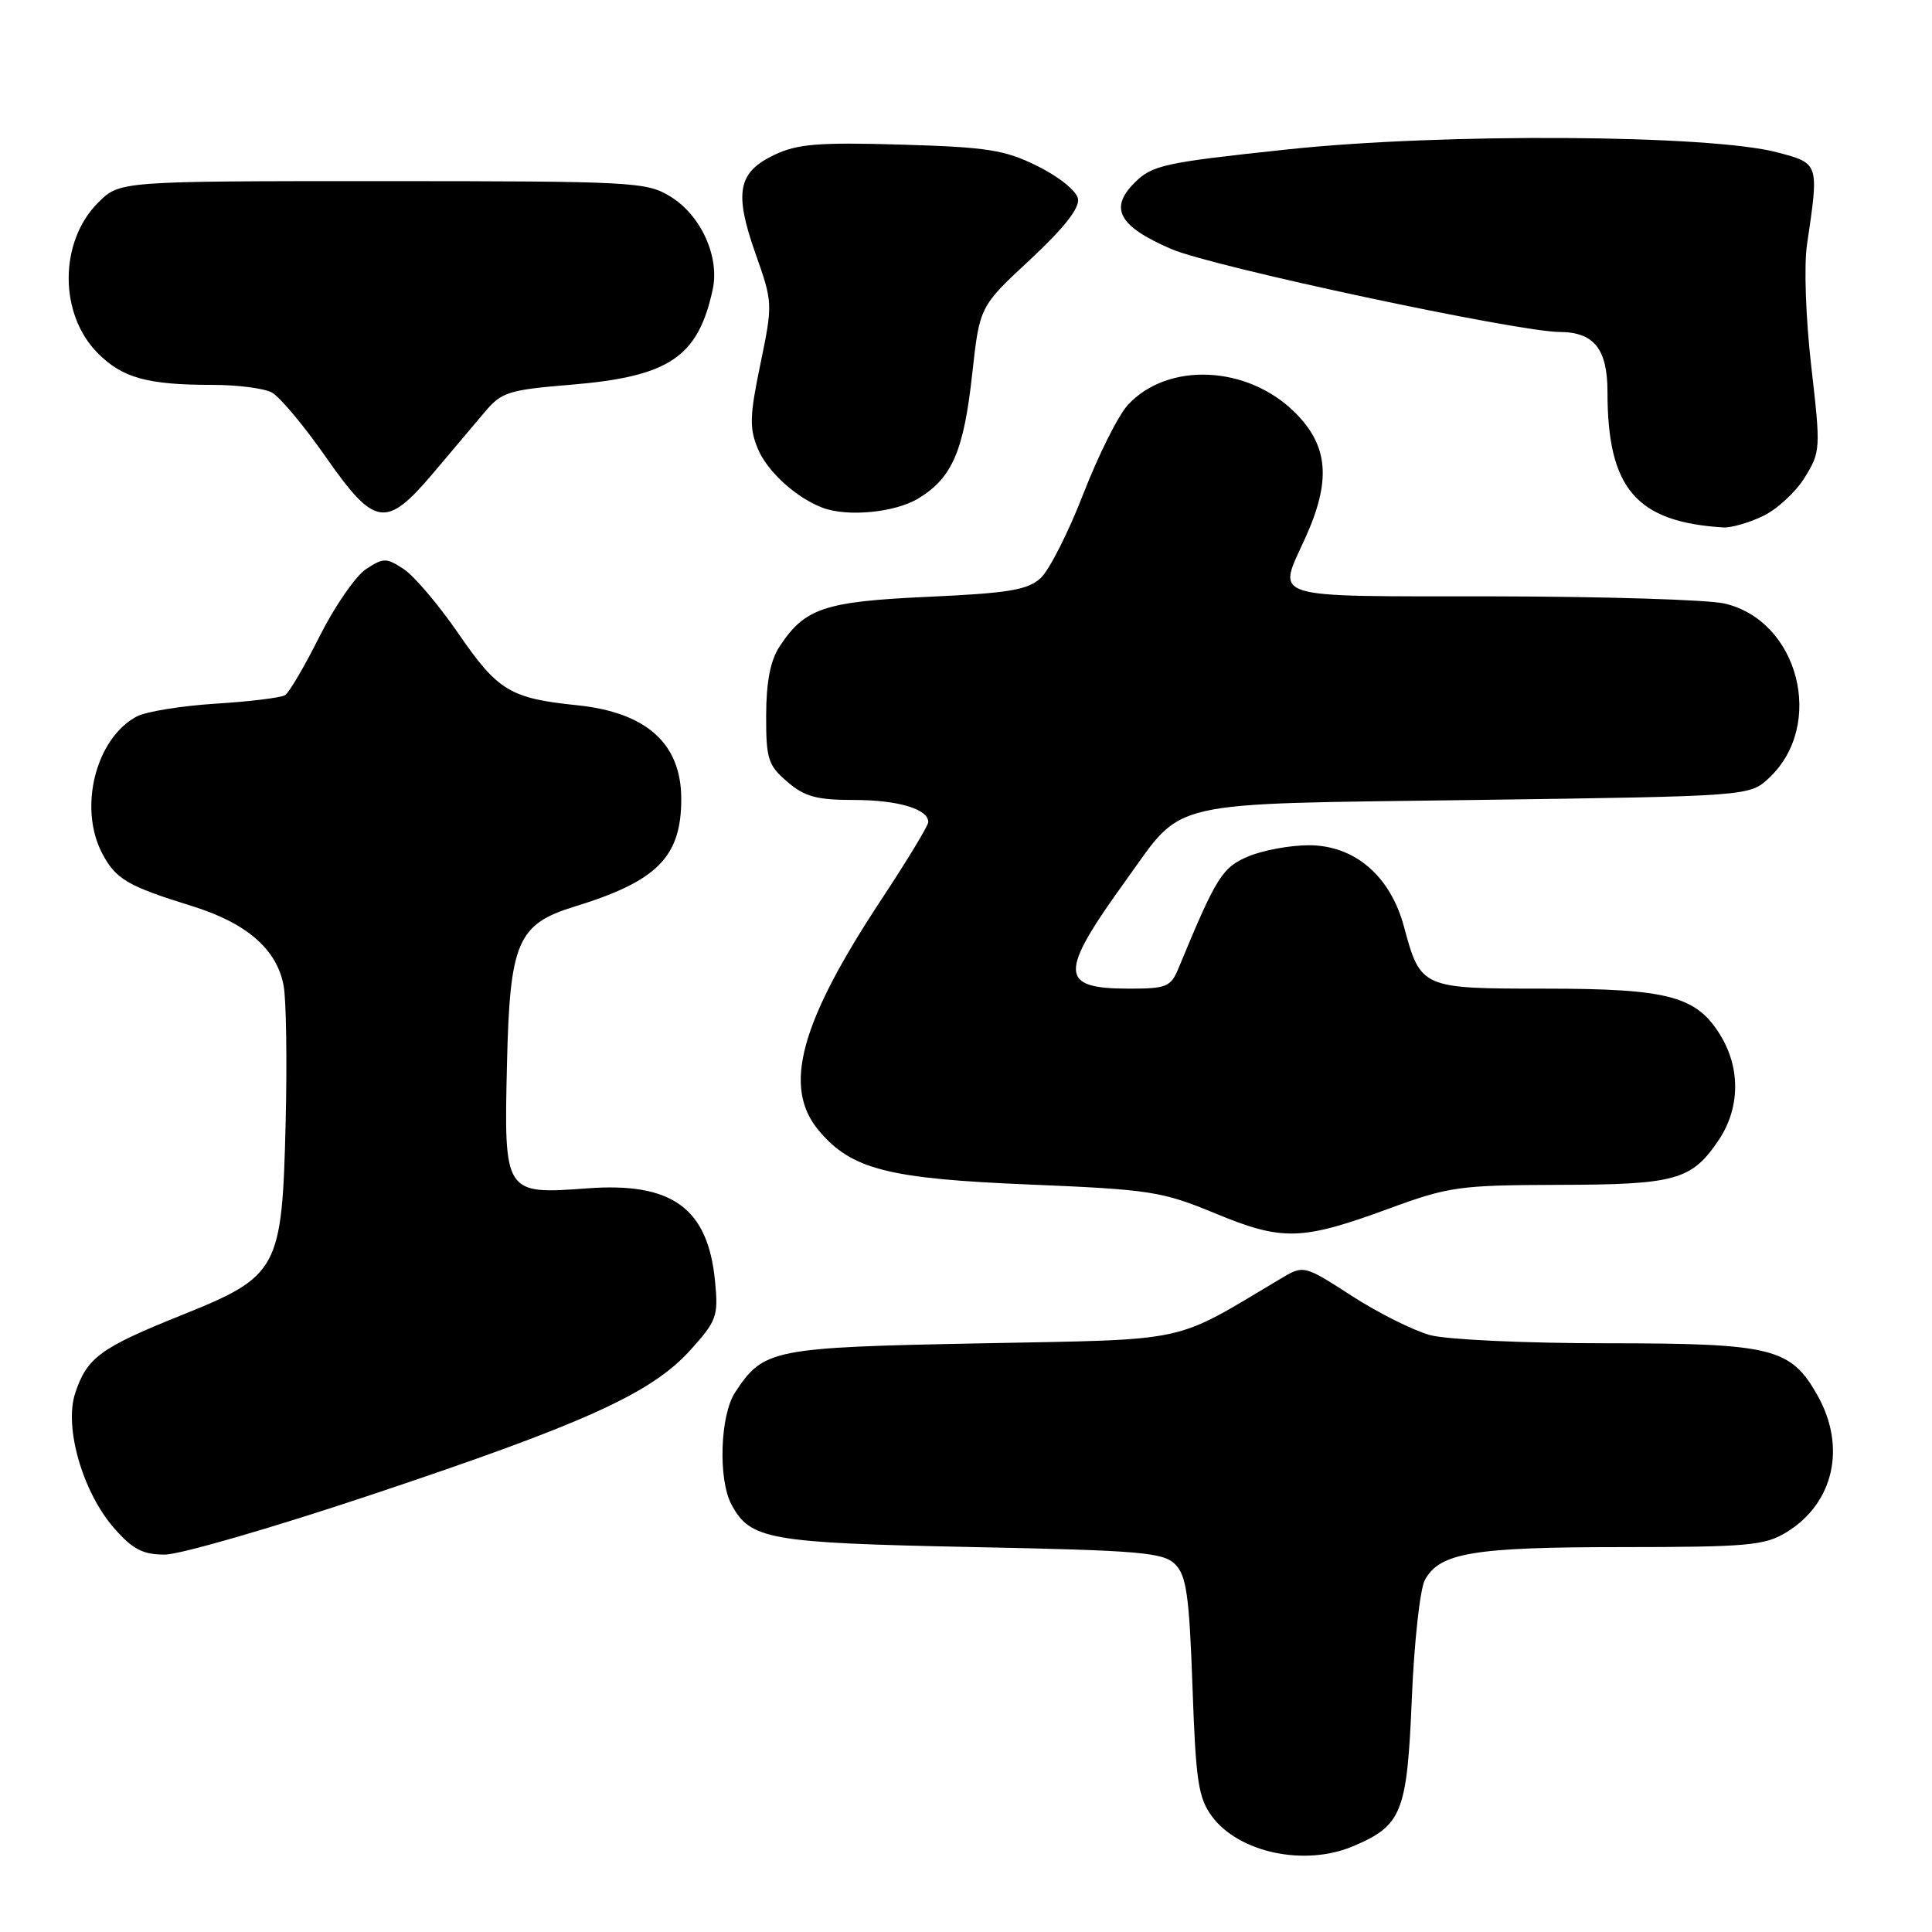 <?xml version="1.0" encoding="UTF-8" standalone="no"?>
<!DOCTYPE svg PUBLIC "-//W3C//DTD SVG 1.1//EN" "http://www.w3.org/Graphics/SVG/1.1/DTD/svg11.dtd" >
<svg xmlns="http://www.w3.org/2000/svg" xmlns:xlink="http://www.w3.org/1999/xlink" version="1.1" viewBox="0 0 256 256">
 <g >
 <path fill="currentColor"
d=" M 179.28 244.64 C 185.77 241.89 186.44 240.22 187.07 225.15 C 187.38 217.64 188.16 210.53 188.80 209.36 C 190.75 205.75 195.22 205.00 214.90 205.00 C 231.58 204.99 233.83 204.79 236.70 203.04 C 242.98 199.21 244.68 191.76 240.84 184.92 C 237.28 178.59 234.89 178.00 212.85 177.99 C 202.15 177.99 191.71 177.51 189.50 176.91 C 187.30 176.31 182.63 173.98 179.13 171.72 C 172.75 167.60 172.75 167.60 169.63 169.47 C 155.19 178.07 158.06 177.45 129.95 178.00 C 102.27 178.54 101.17 178.76 97.40 184.51 C 95.41 187.55 95.14 196.02 96.92 199.35 C 99.41 204.01 101.84 204.44 128.72 204.99 C 151.15 205.44 154.13 205.70 155.72 207.28 C 157.21 208.77 157.58 211.42 158.01 223.47 C 158.45 236.03 158.78 238.23 160.60 240.69 C 164.17 245.50 172.89 247.34 179.28 244.64 Z  M 49.34 198.02 C 77.56 188.59 86.30 184.62 91.47 178.90 C 94.97 175.02 95.20 174.40 94.75 169.80 C 93.82 160.09 89.08 156.63 77.84 157.46 C 66.81 158.28 66.77 158.22 67.18 140.92 C 67.55 124.84 68.58 122.45 76.09 120.14 C 87.10 116.76 90.27 113.56 90.27 105.86 C 90.27 98.54 85.68 94.40 76.48 93.45 C 67.61 92.54 65.96 91.54 60.75 83.96 C 58.14 80.16 54.87 76.31 53.50 75.41 C 51.18 73.89 50.82 73.89 48.50 75.41 C 47.13 76.31 44.37 80.30 42.37 84.27 C 40.38 88.25 38.31 91.78 37.78 92.11 C 37.25 92.45 33.11 92.96 28.57 93.24 C 24.03 93.53 19.32 94.29 18.11 94.94 C 12.70 97.84 10.38 106.96 13.51 113.02 C 15.30 116.47 16.88 117.41 25.35 120.03 C 32.66 122.28 36.68 125.76 37.58 130.60 C 37.93 132.46 38.05 140.62 37.85 148.74 C 37.37 168.27 36.93 169.09 24.00 174.29 C 13.29 178.59 11.52 179.89 9.96 184.61 C 8.47 189.14 10.96 197.74 15.13 202.50 C 17.59 205.30 18.93 206.00 21.85 205.99 C 23.86 205.99 36.23 202.40 49.34 198.02 Z  M 184.00 160.16 C 191.98 157.23 193.35 157.04 206.50 157.00 C 222.04 156.97 224.15 156.38 227.72 151.09 C 230.56 146.88 230.65 141.58 227.97 137.19 C 224.80 131.99 221.08 131.00 204.69 131.00 C 188.33 131.00 188.24 130.96 186.02 122.74 C 184.21 116.04 179.47 112.00 173.43 112.00 C 170.96 112.00 167.36 112.66 165.43 113.47 C 161.96 114.92 161.17 116.17 156.18 128.25 C 155.14 130.77 154.59 131.00 149.64 131.00 C 140.30 131.00 140.25 129.04 149.23 116.59 C 156.99 105.85 153.84 106.57 195.49 106.00 C 231.84 105.50 231.84 105.50 234.42 103.07 C 241.89 96.06 238.34 82.24 228.50 79.97 C 226.30 79.46 212.46 79.04 197.75 79.02 C 167.62 79.00 169.23 79.50 172.95 71.30 C 176.40 63.69 176.04 59.10 171.61 54.68 C 165.34 48.41 154.77 47.91 149.46 53.64 C 148.19 55.00 145.54 60.31 143.55 65.43 C 141.57 70.55 139.01 75.59 137.87 76.62 C 136.15 78.18 133.59 78.60 122.98 79.08 C 109.20 79.71 106.64 80.57 103.28 85.69 C 102.08 87.52 101.53 90.38 101.52 94.77 C 101.50 100.55 101.77 101.40 104.31 103.58 C 106.60 105.56 108.21 106.00 113.12 106.00 C 118.97 106.00 123.00 107.19 123.00 108.93 C 123.00 109.40 120.22 113.99 116.82 119.14 C 105.99 135.53 103.67 144.08 108.50 149.81 C 112.82 154.95 117.65 156.19 136.50 156.96 C 152.41 157.62 153.98 157.87 161.00 160.77 C 169.93 164.47 172.44 164.40 184.00 160.16 Z  M 233.58 68.39 C 235.45 67.51 237.94 65.21 239.13 63.28 C 241.24 59.87 241.26 59.48 240.00 48.53 C 239.27 42.16 239.02 35.16 239.44 32.39 C 241.04 21.59 241.06 21.66 235.50 20.19 C 226.60 17.83 191.18 17.61 170.68 19.79 C 154.22 21.54 152.67 21.87 150.33 24.22 C 146.93 27.62 148.26 30.00 155.21 33.00 C 160.66 35.35 201.03 43.96 206.68 43.99 C 211.22 44.01 213.00 46.25 213.00 51.95 C 213.00 64.73 216.80 69.17 228.35 69.89 C 229.37 69.95 231.72 69.28 233.58 68.39 Z  M 57.35 62.75 C 59.80 59.86 62.89 56.20 64.22 54.61 C 66.44 51.96 67.37 51.66 75.64 50.98 C 88.68 49.90 92.50 47.33 94.44 38.35 C 95.37 33.99 92.87 28.50 88.81 26.03 C 85.66 24.10 83.84 24.01 50.67 24.00 C 15.85 24.00 15.85 24.00 13.00 26.85 C 7.81 32.04 7.80 41.65 12.98 46.82 C 16.24 50.09 19.56 51.00 28.19 51.00 C 31.46 51.00 34.98 51.45 36.02 52.01 C 37.06 52.57 40.26 56.39 43.14 60.51 C 49.65 69.83 51.13 70.07 57.35 62.75 Z  M 121.70 66.04 C 126.17 63.32 127.71 59.75 128.83 49.49 C 129.81 40.61 129.81 40.61 136.50 34.40 C 140.97 30.24 143.07 27.57 142.84 26.34 C 142.65 25.30 140.32 23.42 137.50 22.02 C 133.12 19.85 130.87 19.50 119.39 19.16 C 108.47 18.84 105.66 19.07 102.63 20.51 C 97.77 22.81 97.25 25.50 100.10 33.58 C 102.40 40.09 102.41 40.24 100.76 48.22 C 99.33 55.11 99.28 56.74 100.43 59.49 C 101.68 62.49 105.52 65.97 109.00 67.28 C 112.32 68.53 118.63 67.91 121.70 66.04 Z "/>
</g>
</svg>